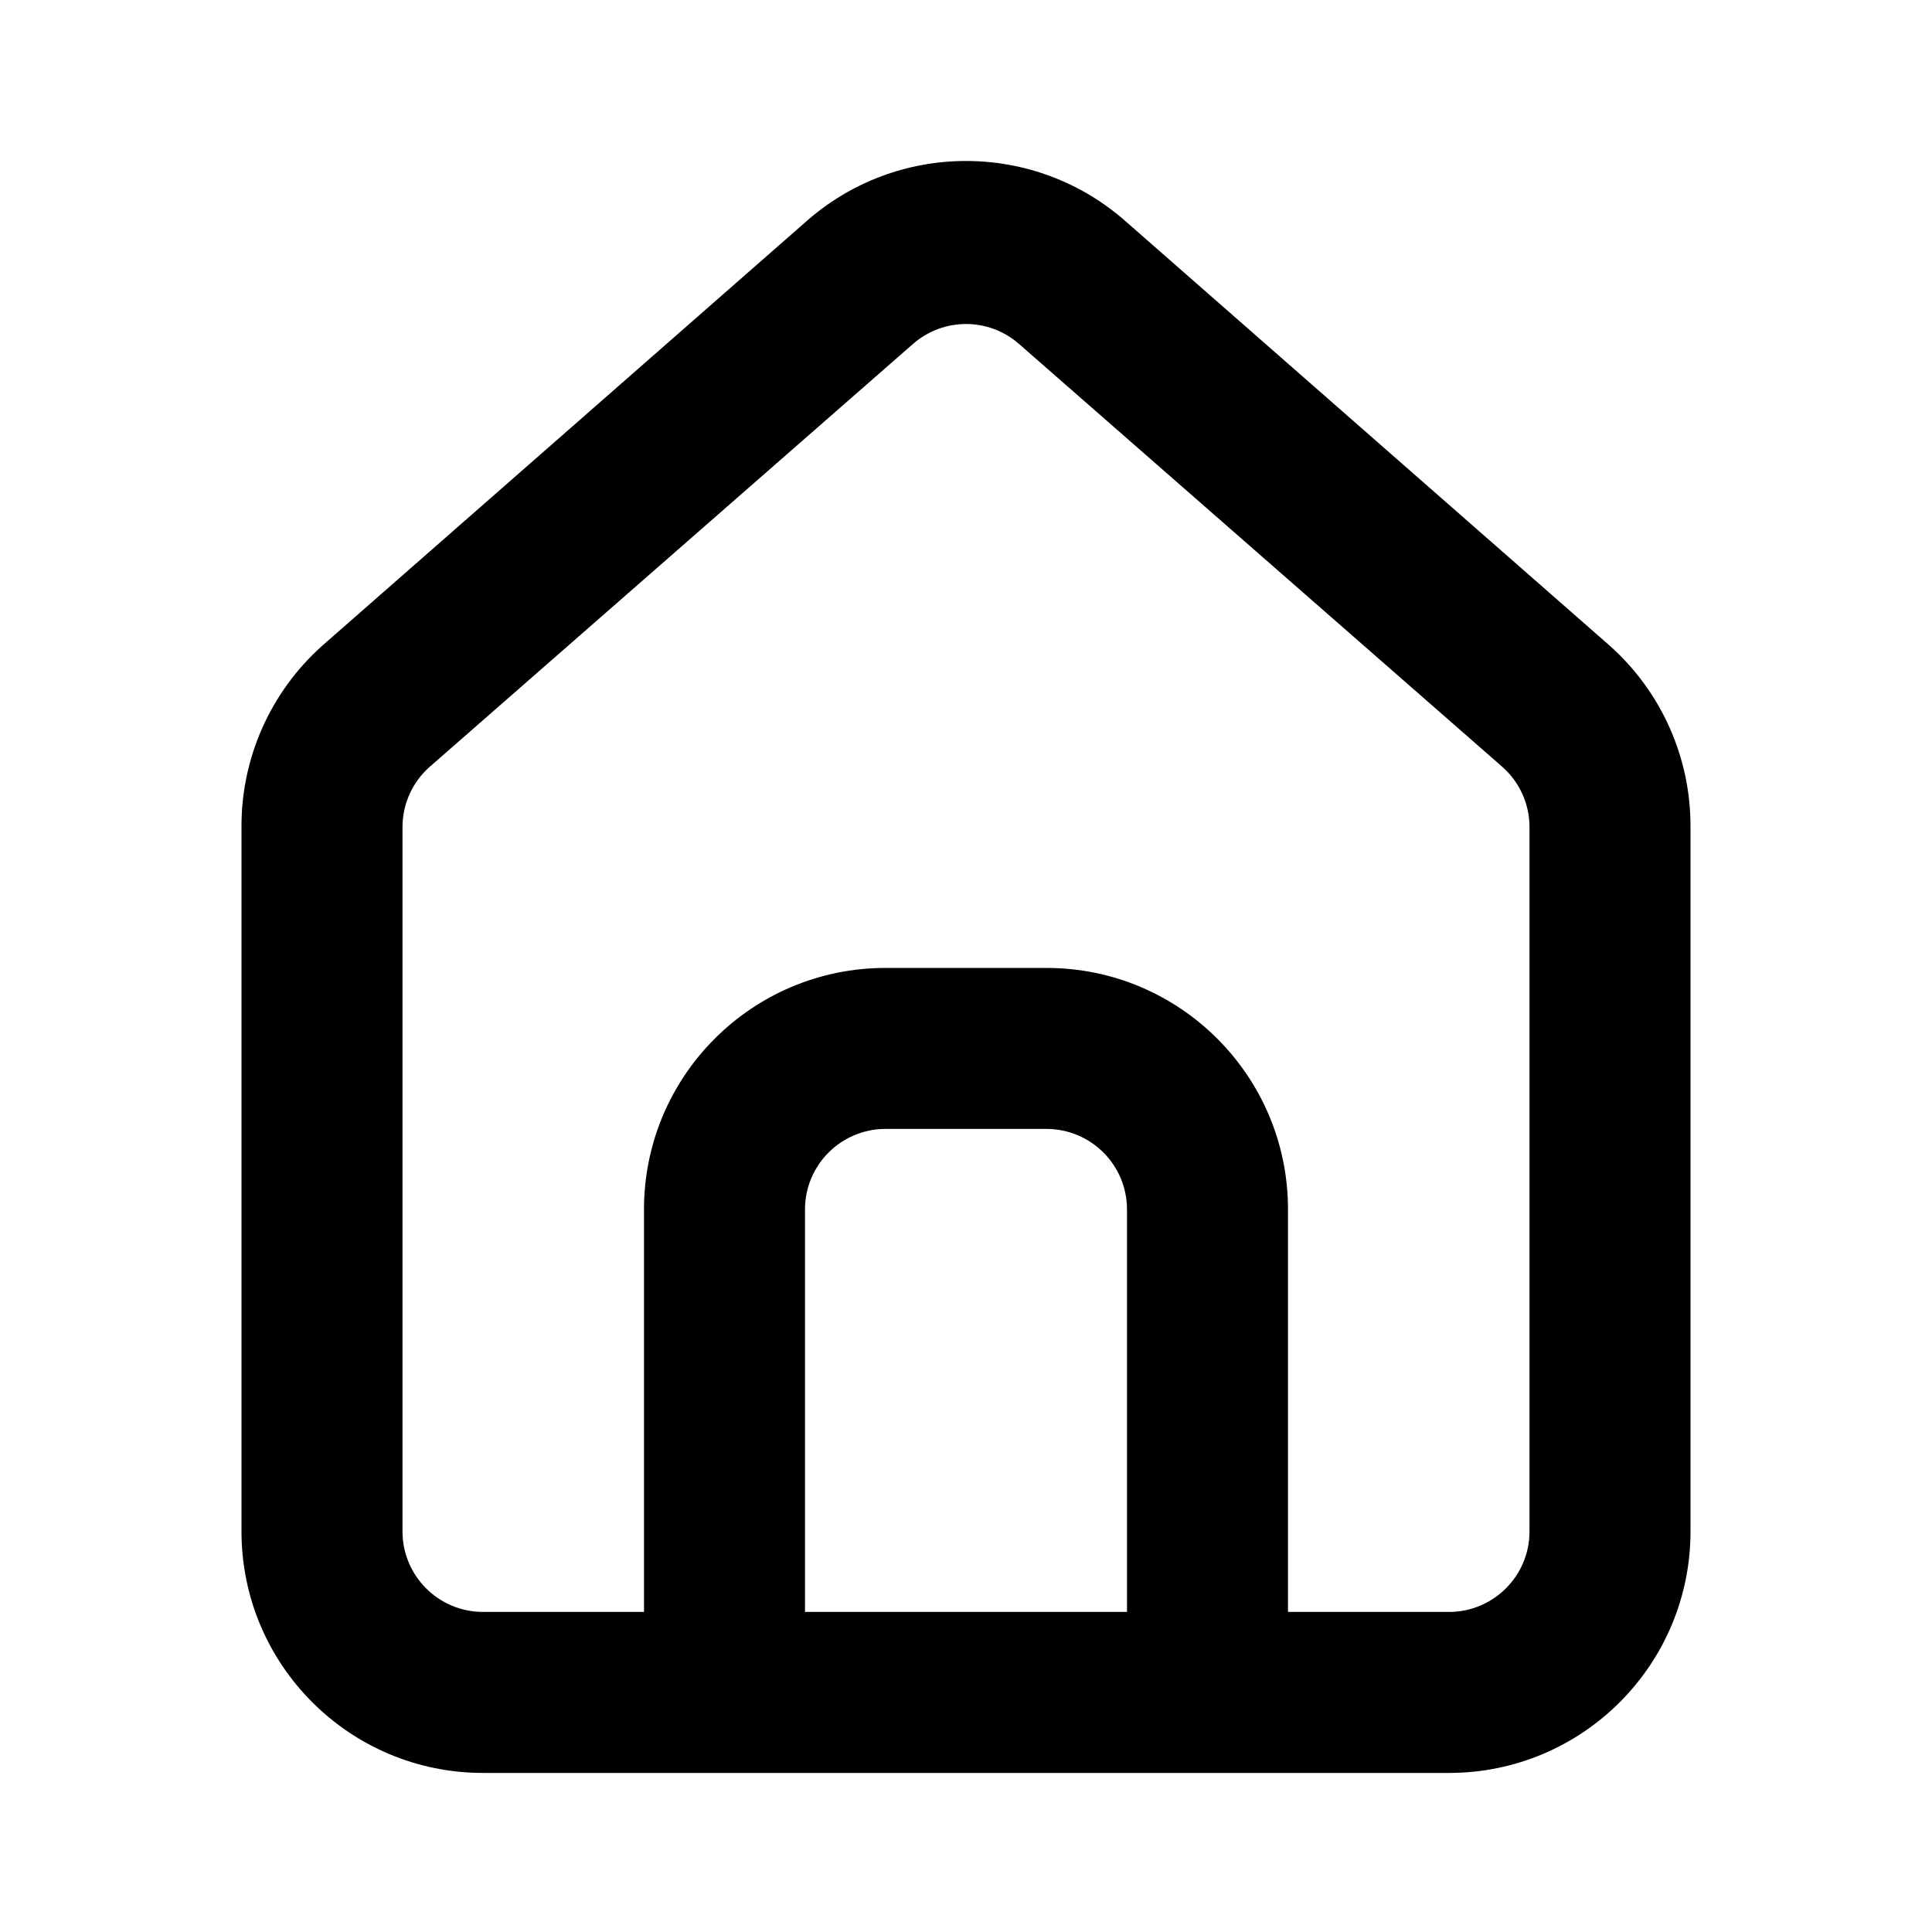 <!--
Licensed to the Apache Software Foundation (ASF) under one
or more contributor license agreements.  See the NOTICE file
distributed with this work for additional information
regarding copyright ownership.  The ASF licenses this file
to you under the Apache License, Version 2.0 (the
"License"); you may not use this file except in compliance
with the License.  You may obtain a copy of the License at

  http://www.apache.org/licenses/LICENSE-2.0

Unless required by applicable law or agreed to in writing,
software distributed under the License is distributed on an
"AS IS" BASIS, WITHOUT WARRANTIES OR CONDITIONS OF ANY
KIND, either express or implied.  See the License for the
specific language governing permissions and limitations
under the License.
-->
<svg width="24" height="24" viewBox="0 0 24 24" fill="none" xmlns="http://www.w3.org/2000/svg">
  <path fill-rule="evenodd" clip-rule="evenodd"
    d="M20 8.024L14 2.764C12.861 1.745 11.139 1.745 10 2.764L4 8.024C3.358 8.599 2.993 9.422 3 10.284V19.024C3 20.681 4.343 22.024 6 22.024H18C19.657 22.024 21 20.681 21 19.024V10.274C21.004 9.415 20.64 8.596 20 8.024ZM14 20.024H10V15.024C10 14.472 10.448 14.024 11 14.024H13C13.552 14.024 14 14.472 14 15.024V20.024ZM19 19.024C19 19.576 18.552 20.024 18 20.024H16V15.024C16 13.367 14.657 12.024 13 12.024H11C9.343 12.024 8 13.367 8 15.024V20.024H6C5.448 20.024 5 19.576 5 19.024V10.274C5 9.987 5.124 9.713 5.34 9.524L11.34 4.274C11.718 3.942 12.283 3.942 12.66 4.274L18.66 9.524C18.876 9.713 19 9.987 19 10.274V19.024Z"
    fill="currentColor" />
</svg>
